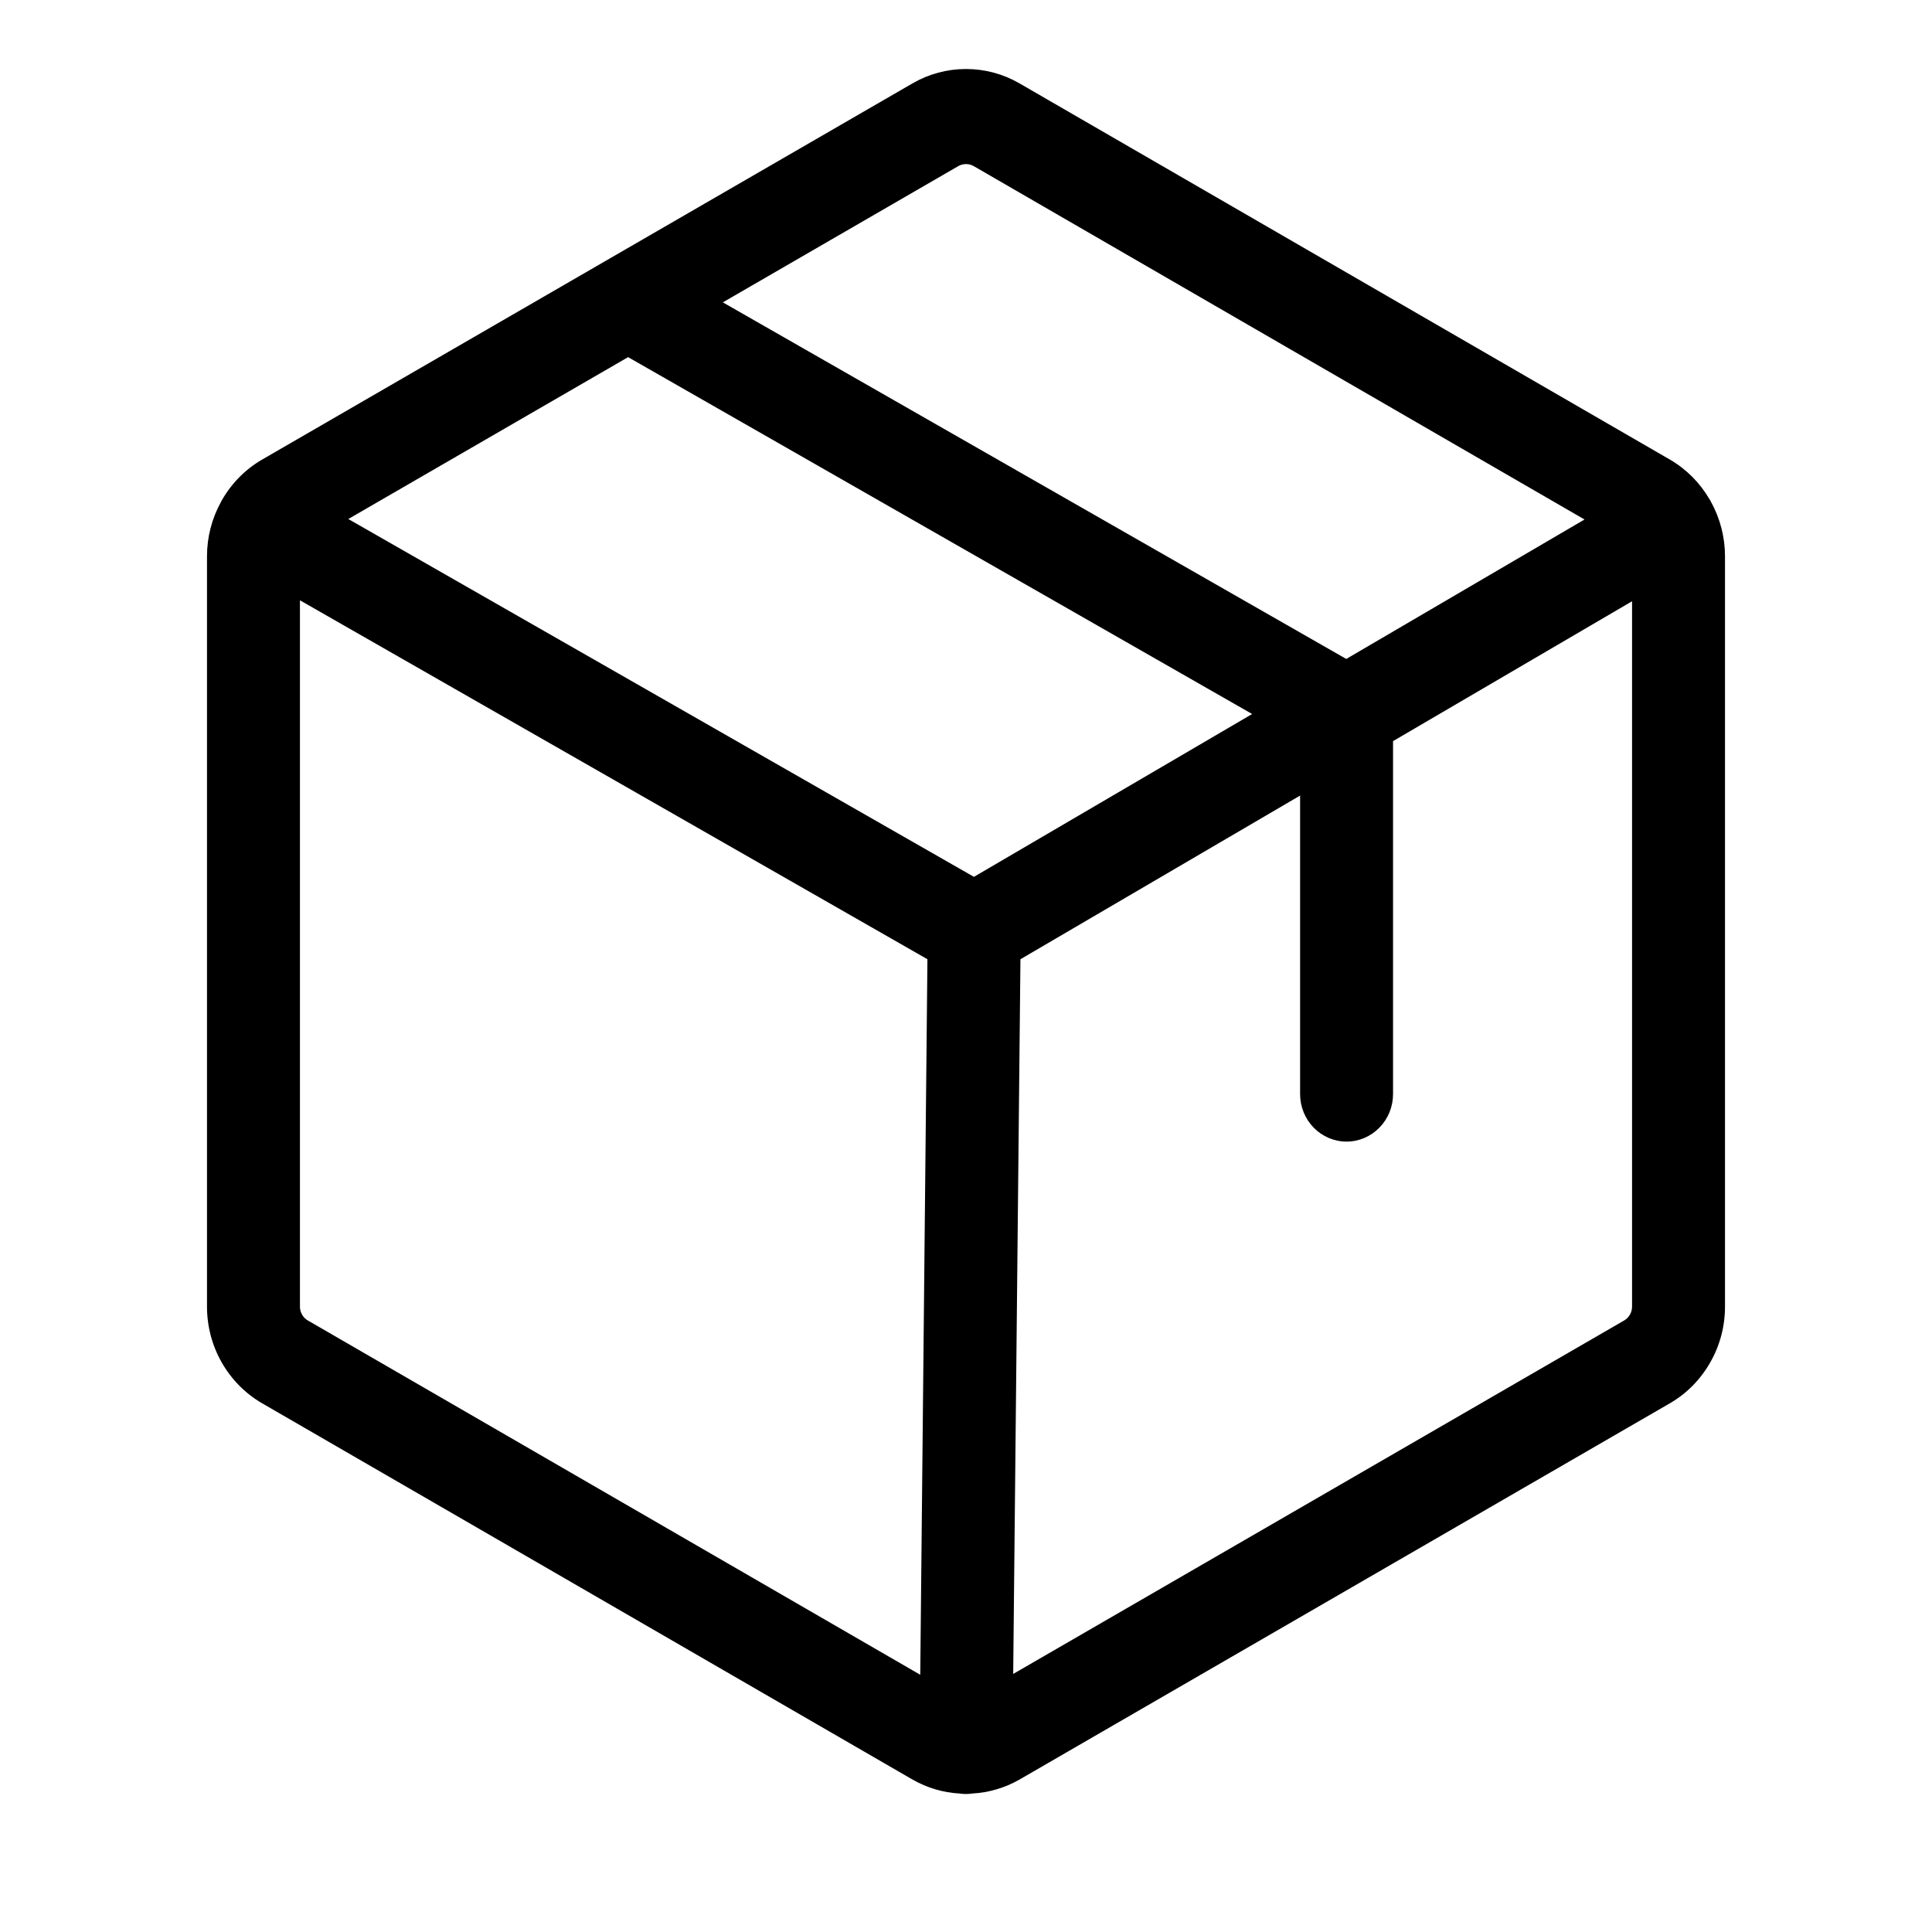 <svg viewBox="0 0 28 28" xmlns="http://www.w3.org/2000/svg">
<path d="M24.797 7.274C24.794 7.268 24.792 7.261 24.788 7.255C24.784 7.247 24.779 7.24 24.774 7.233C24.635 6.995 24.438 6.798 24.202 6.661L14.773 1.207C14.537 1.071 14.271 1 14 1C13.729 1 13.463 1.071 13.227 1.207L3.798 6.661C3.555 6.802 3.353 7.007 3.213 7.254C3.212 7.256 3.211 7.258 3.209 7.26C3.207 7.264 3.206 7.268 3.204 7.272C3.07 7.513 3 7.785 3 8.062V18.937C3 19.222 3.074 19.502 3.214 19.747C3.355 19.993 3.556 20.197 3.798 20.337L13.227 25.792C13.436 25.911 13.668 25.98 13.907 25.993C13.936 25.997 13.964 26 13.993 26C13.995 26 13.998 26 14 26C14.031 26 14.061 25.997 14.092 25.993C14.331 25.98 14.564 25.911 14.773 25.792L24.202 20.337C24.444 20.197 24.645 19.993 24.785 19.747C24.926 19.502 25 19.222 25 18.937V8.062C25 7.786 24.93 7.514 24.797 7.274ZM13.889 2.407C13.923 2.388 13.961 2.378 14 2.378C14.039 2.378 14.077 2.388 14.111 2.407L22.964 7.529L19.511 9.55L10.476 4.382L13.889 2.407ZM14.115 12.708L5.048 7.522L9.103 5.176L18.147 10.348L14.115 12.708ZM4.461 19.137C4.426 19.117 4.398 19.088 4.378 19.053C4.358 19.018 4.347 18.978 4.347 18.937V8.7L13.441 13.902L13.337 24.272L4.461 19.137ZM23.539 19.137L14.684 24.26L14.789 13.902L18.842 11.53V15.856C18.842 16.039 18.913 16.214 19.039 16.343C19.165 16.472 19.337 16.545 19.515 16.545C19.694 16.545 19.865 16.472 19.991 16.343C20.118 16.214 20.189 16.039 20.189 15.856V10.741L23.653 8.714V18.937C23.653 18.978 23.642 19.018 23.622 19.053C23.602 19.088 23.574 19.117 23.539 19.137Z"/>
</svg>
